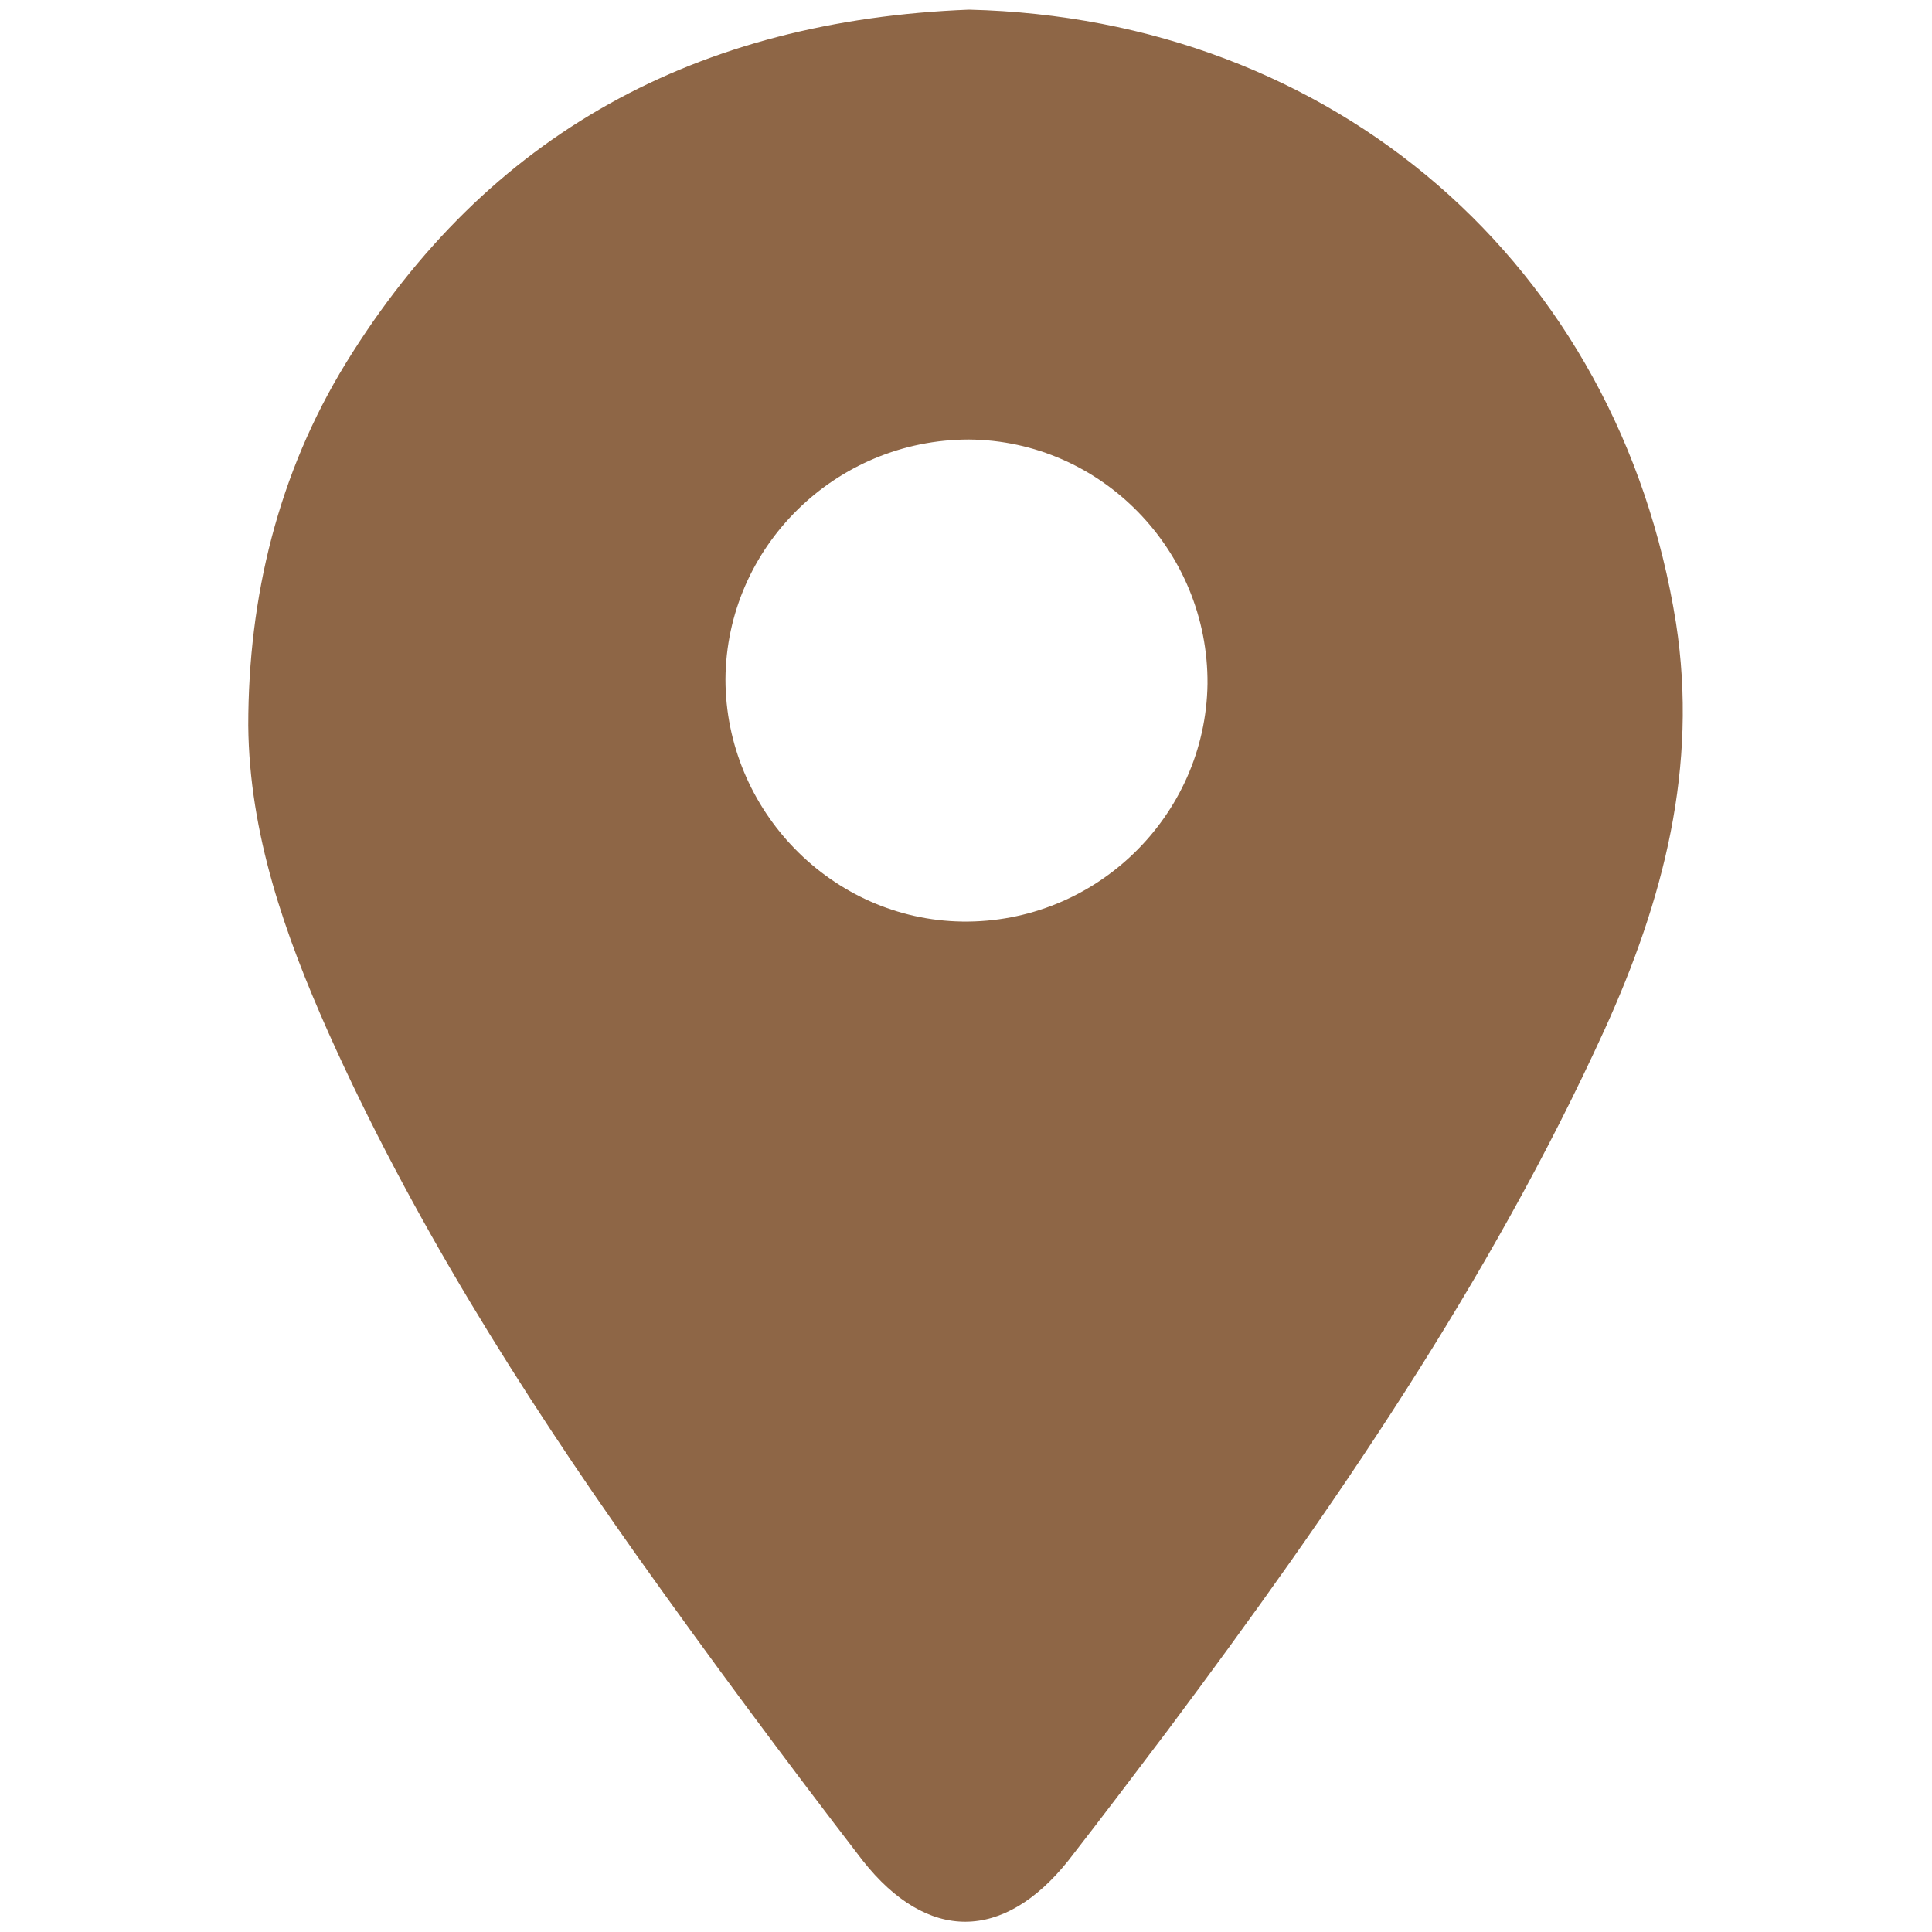 <?xml version="1.0" encoding="UTF-8"?><svg id="_이어_2" xmlns="http://www.w3.org/2000/svg" viewBox="0 0 20 20"><defs><style>.cls-1{fill:#8e6646;}</style></defs><path class="cls-1" d="M10.03,.1c3.78,.09,6.73,2.64,7.32,6.35,.23,1.49-.13,2.87-.74,4.21-1.19,2.61-2.81,4.96-4.52,7.25-.34,.45-.68,.9-1.03,1.35-.67,.84-1.46,.85-2.13,0-.8-1.04-1.58-2.09-2.34-3.16-1.21-1.71-2.33-3.49-3.19-5.41-.45-1.01-.82-2.06-.83-3.18,0-1.33,.31-2.61,1.01-3.75C5.05,1.37,7.23,.21,10.03,.1Zm0,4.45c-1.38,0-2.51,1.11-2.52,2.48,0,1.36,1.1,2.49,2.45,2.51,1.38,.02,2.52-1.09,2.54-2.46,.01-1.38-1.1-2.52-2.47-2.53Z"/></svg>